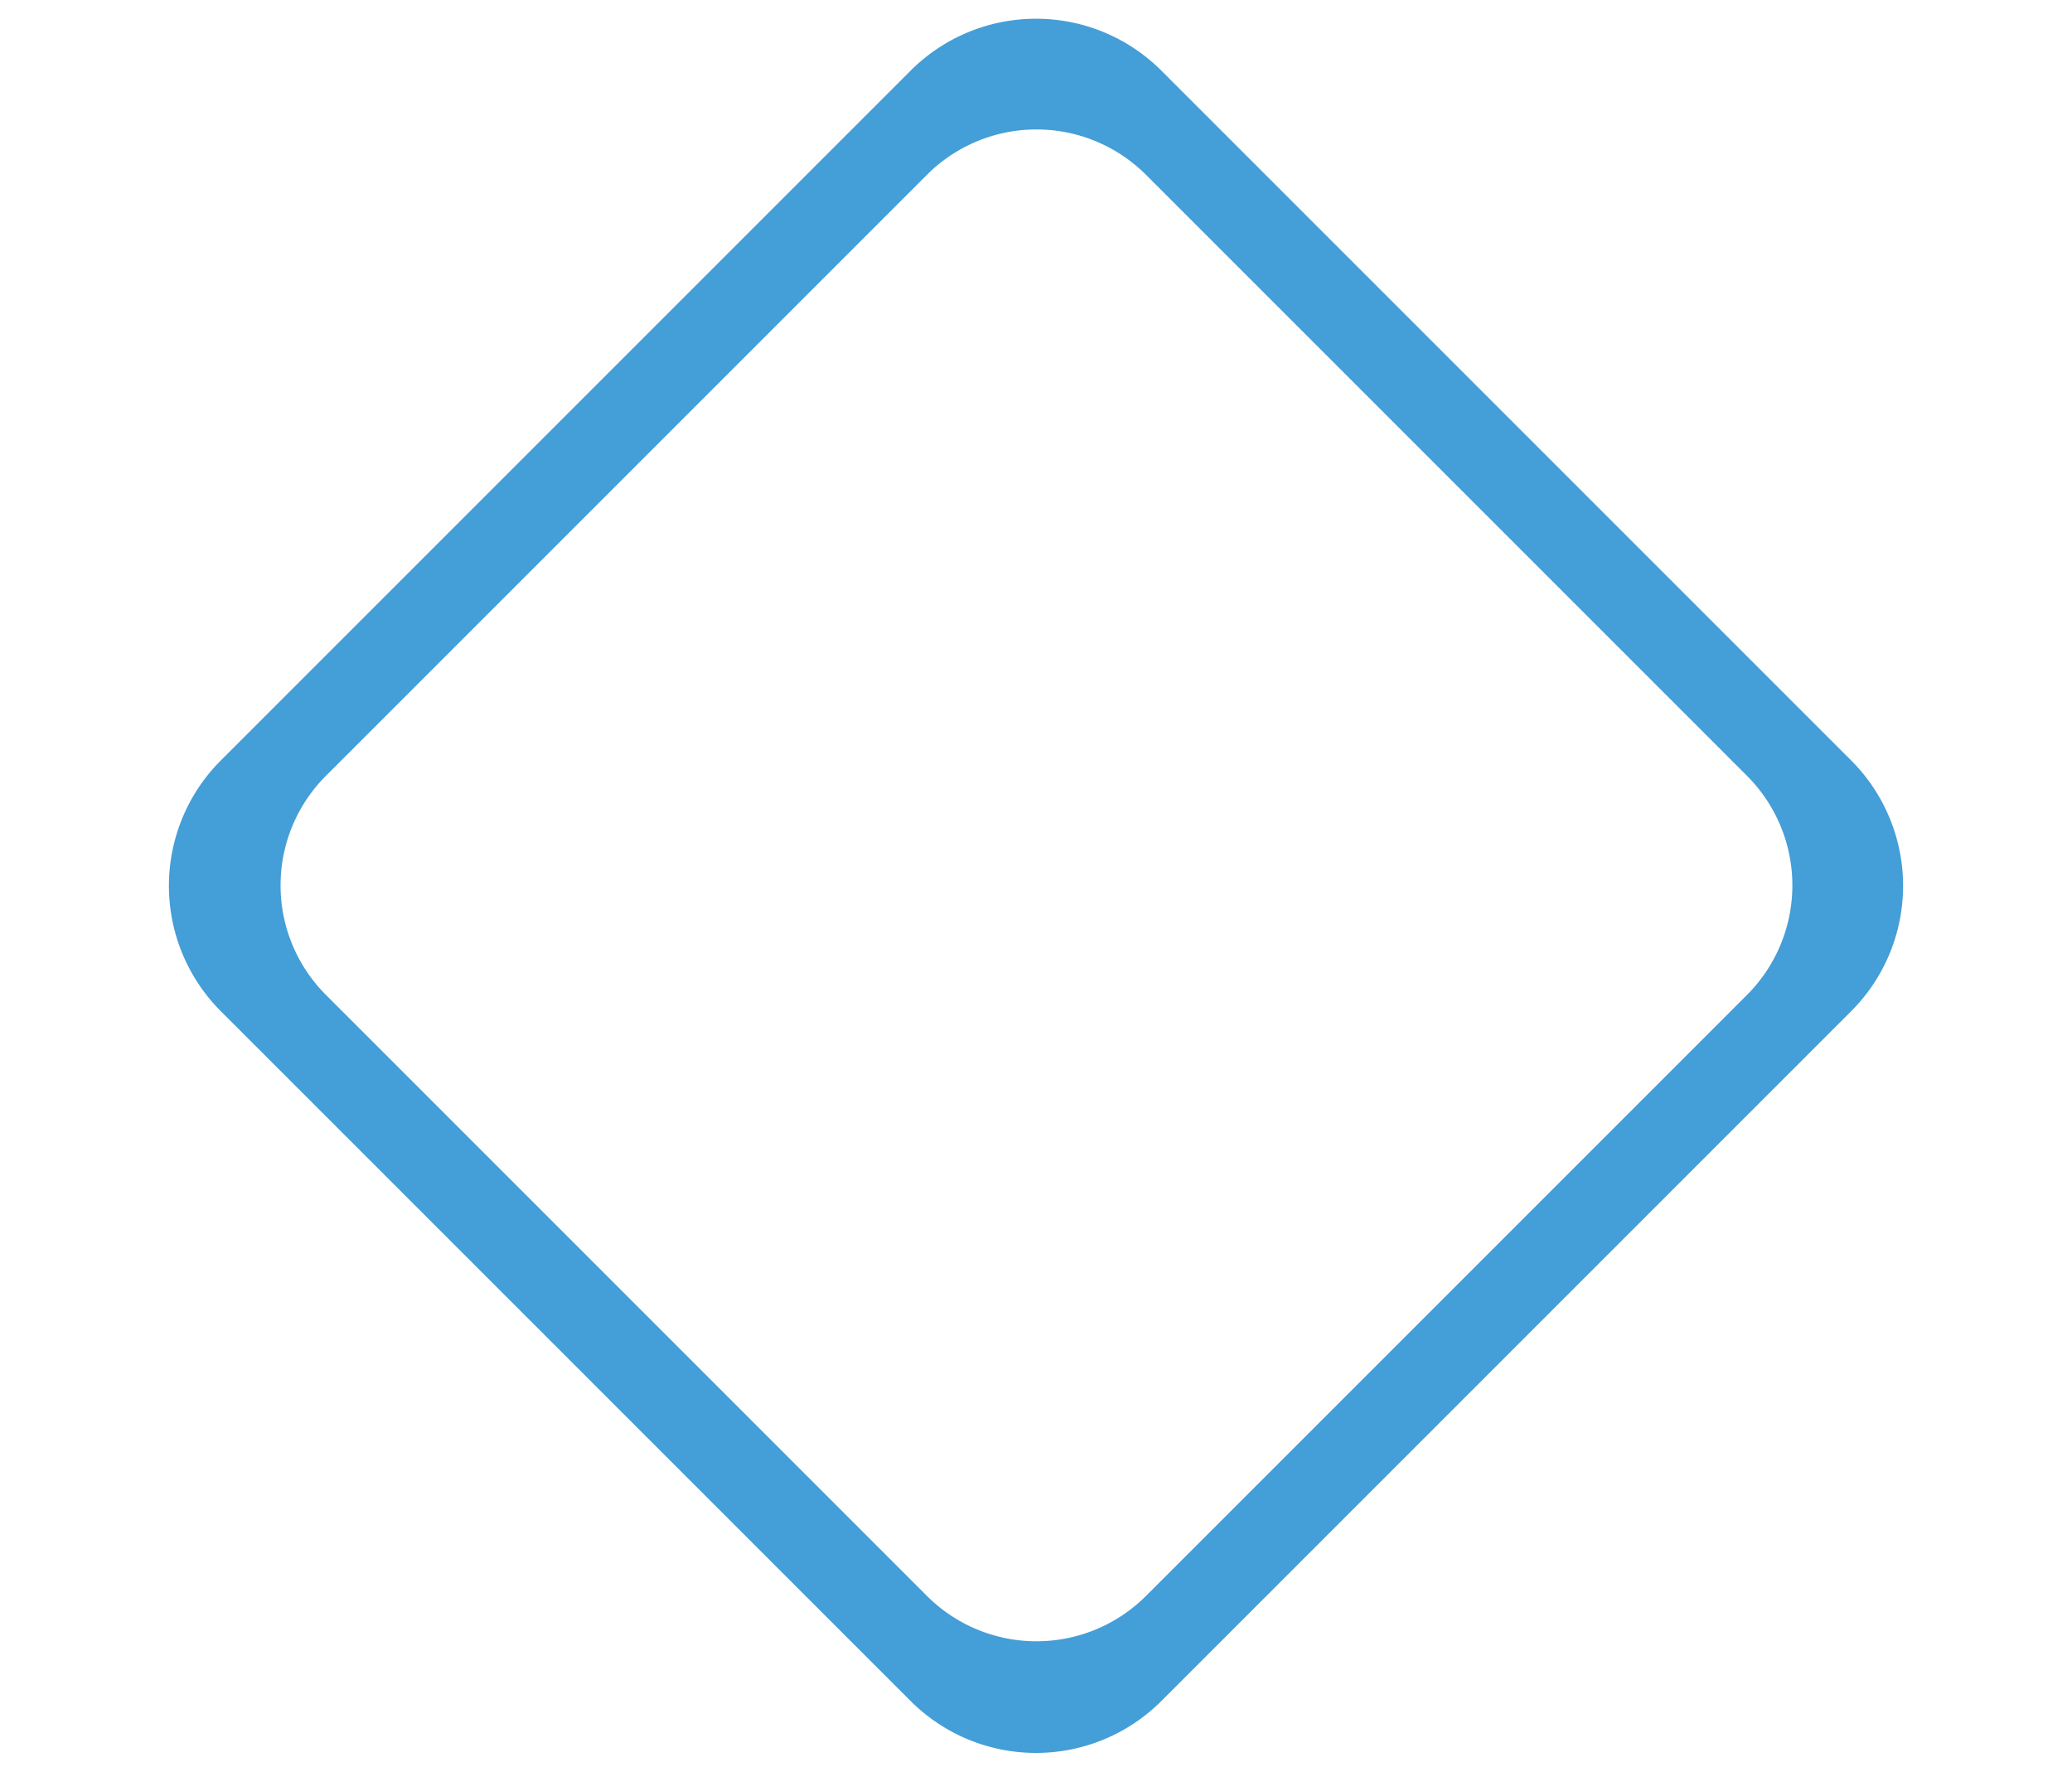 <svg id="Capa_1" data-name="Capa 1" xmlns="http://www.w3.org/2000/svg" viewBox="0 0 179.21 153.23"><title>Reglas cambiantes</title><path d="M78.76,6.11,19.1,65.77a15.34,15.34,0,0,0,0,21.69l59.66,59.66a15.34,15.34,0,0,0,21.69,0l59.66-59.66a15.34,15.34,0,0,0,0-21.69L100.45,6.11A15.34,15.34,0,0,0,78.76,6.11Zm72.35,61a13.4,13.4,0,0,1,0,18.93l-52,52a13.4,13.4,0,0,1-18.93,0l-52-52a13.4,13.4,0,0,1,0-18.93l52-52a13.4,13.4,0,0,1,18.93,0Z" style="fill:#449ed7"/></svg>